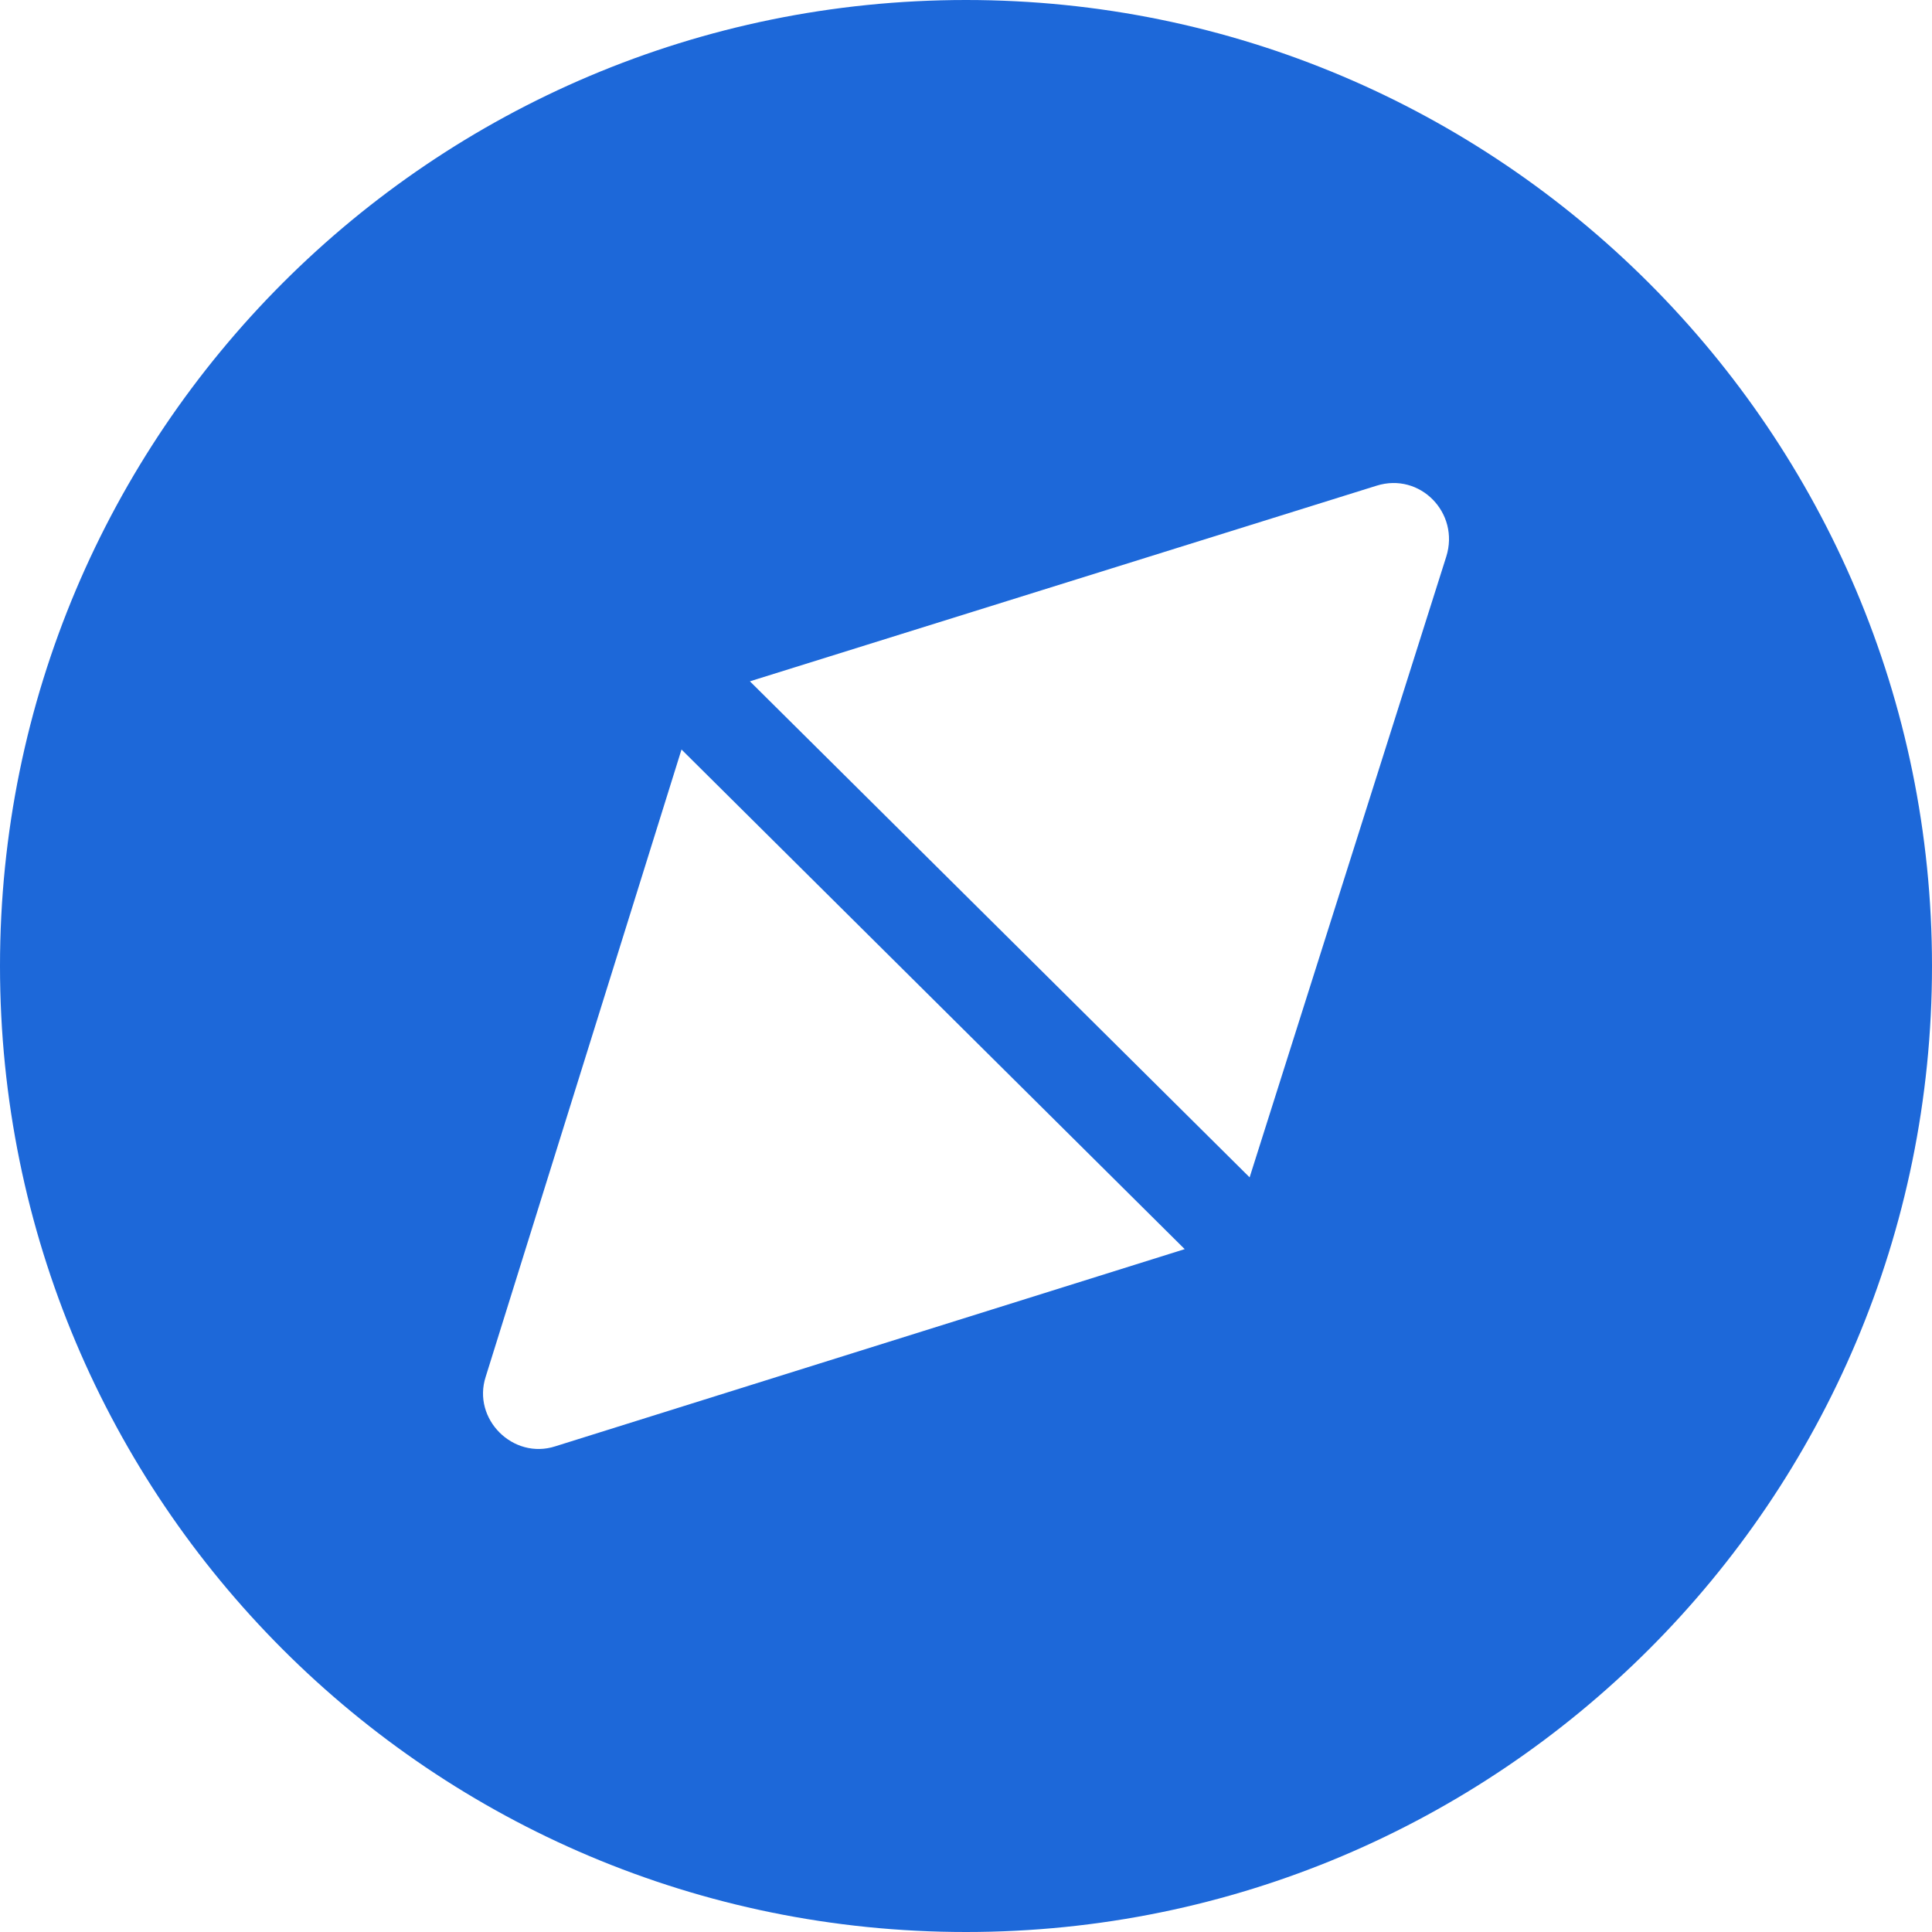 <svg width="20" height="20" viewBox="0 0 20 20" fill="none" xmlns="http://www.w3.org/2000/svg">
<path fill-rule="evenodd" clip-rule="evenodd" d="M10 0C4.47 0 0 4.48 0 10C0 15.53 4.47 20 10 20C15.52 20 20 15.53 20 10C20 4.48 15.52 0 10 0ZM12.264 12.931L7.055 7.759L5.028 14.252C4.886 14.689 5.311 15.114 5.749 14.972L12.264 12.931ZM12.936 12.188L14.972 5.761C15.113 5.311 14.701 4.886 14.25 5.028L7.763 7.053L12.936 12.188Z" fill="#1D68D9"/>
</svg>
